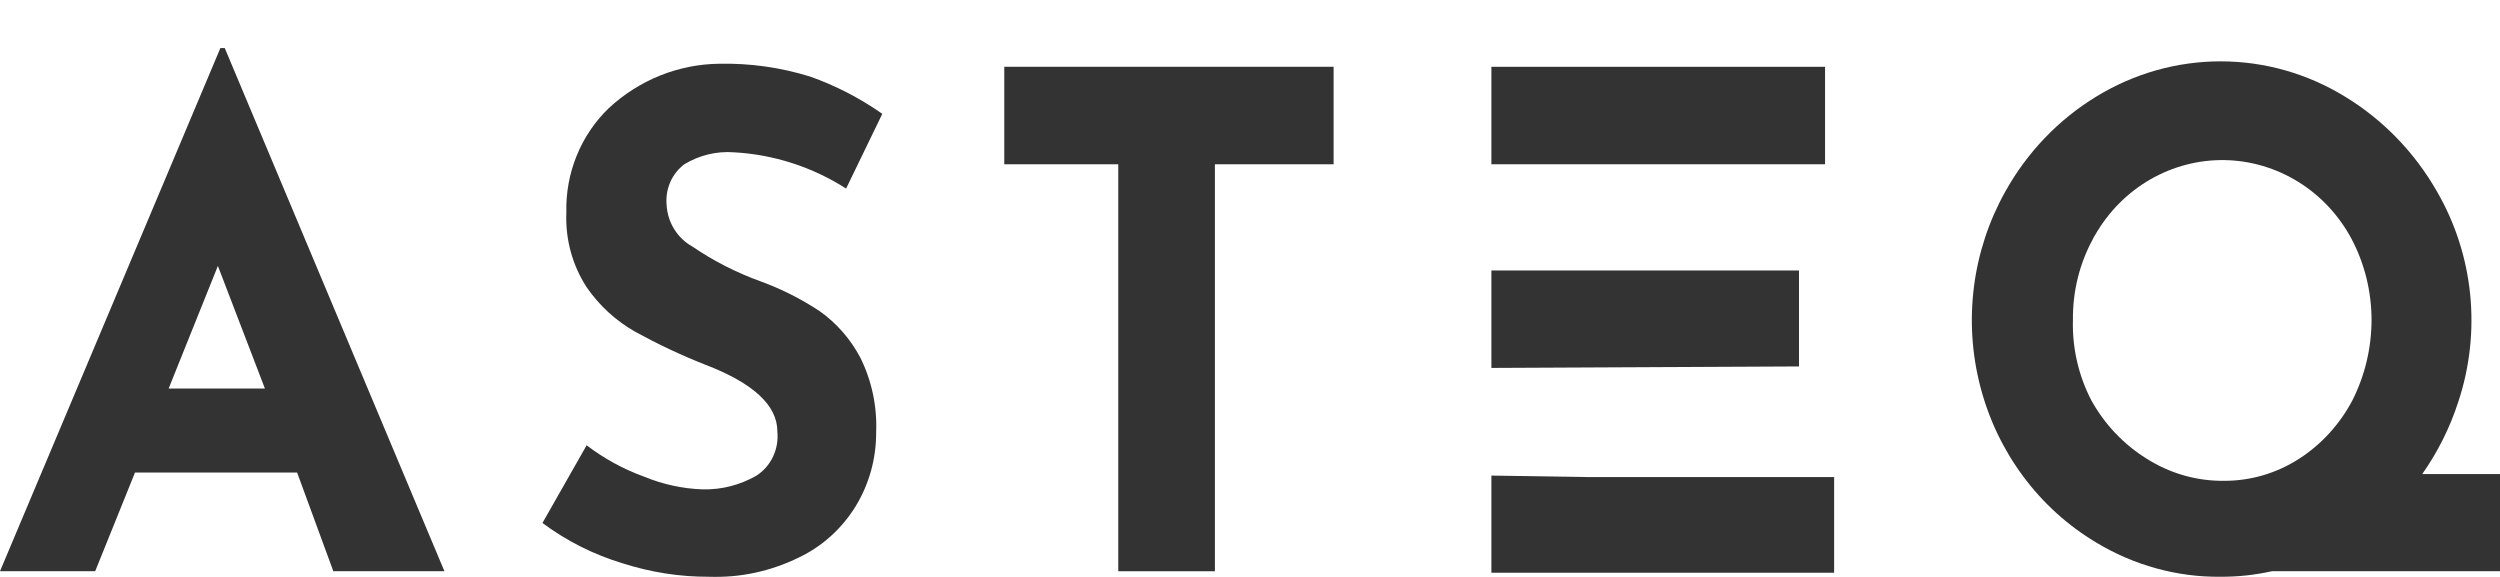 <svg width="52" height="12" viewBox="0 0 52 12" fill="none" xmlns="http://www.w3.org/2000/svg">
<g id="Retina" opacity="0.8">
<g id="Vector">
<path d="M6.18 9.829H2.808L1.98 11.881H0L4.584 1H4.675L9.244 11.881H6.933L6.18 9.829ZM5.51 8.081L4.532 5.531L3.508 8.081H5.51Z" fill="black"/>
<path d="M15.265 3.168C14.905 3.141 14.546 3.228 14.234 3.417C14.108 3.512 14.007 3.639 13.942 3.786C13.878 3.934 13.851 4.095 13.865 4.256C13.874 4.437 13.928 4.612 14.022 4.764C14.116 4.917 14.246 5.042 14.4 5.127C14.841 5.428 15.316 5.67 15.815 5.85C16.248 6.008 16.662 6.216 17.049 6.472C17.4 6.72 17.688 7.05 17.893 7.435C18.132 7.915 18.246 8.451 18.224 8.99C18.227 9.537 18.078 10.074 17.794 10.536C17.509 10.997 17.102 11.365 16.62 11.594C16.036 11.882 15.393 12.02 14.746 11.998C14.139 11.998 13.535 11.904 12.954 11.718C12.355 11.538 11.79 11.255 11.283 10.878L12.202 9.262C12.567 9.54 12.97 9.76 13.399 9.915C13.787 10.075 14.2 10.165 14.618 10.179C15.004 10.188 15.386 10.091 15.725 9.899C15.876 9.804 15.998 9.667 16.077 9.503C16.155 9.339 16.187 9.156 16.169 8.974C16.169 8.438 15.68 7.972 14.663 7.583C14.165 7.387 13.68 7.158 13.21 6.899C12.811 6.673 12.466 6.357 12.202 5.974C11.904 5.516 11.757 4.971 11.78 4.42C11.77 4.014 11.843 3.611 11.995 3.238C12.147 2.864 12.374 2.528 12.661 2.251C13.292 1.665 14.108 1.336 14.957 1.326C15.596 1.312 16.234 1.402 16.846 1.591C17.379 1.779 17.886 2.041 18.352 2.368L17.599 3.922C16.895 3.472 16.092 3.213 15.265 3.168Z" fill="black"/>
<path d="M27.739 1.389V3.417H25.27V11.882H23.26V3.417H20.889V1.389H27.739Z" fill="black"/>
<path d="M31.021 3.417V1.389H37.961V3.417H31.021ZM31.021 7.653V5.625H37.419V7.622L31.021 7.653ZM33.023 9.923H38.15V11.913H31.021V9.892L33.023 9.923Z" fill="black"/>
<path d="M47.258 11.881C46.906 11.959 46.548 11.998 46.189 11.998C45.279 12.005 44.384 11.758 43.599 11.283C43.011 10.932 42.495 10.465 42.082 9.908C41.668 9.351 41.365 8.716 41.19 8.038C41.014 7.36 40.97 6.654 41.059 5.958C41.148 5.263 41.37 4.592 41.71 3.985C42.164 3.169 42.815 2.489 43.599 2.011C44.383 1.53 45.277 1.276 46.189 1.276C47.1 1.276 47.995 1.53 48.778 2.011C49.567 2.491 50.225 3.17 50.69 3.985C51.067 4.636 51.302 5.364 51.379 6.118C51.455 6.873 51.372 7.635 51.134 8.353C50.96 8.893 50.706 9.401 50.382 9.861H52V11.881H47.258ZM43.501 8.329C43.778 8.829 44.175 9.246 44.653 9.542C45.137 9.849 45.696 10.008 46.264 10.001C46.815 10.002 47.355 9.843 47.822 9.542C48.286 9.243 48.667 8.825 48.929 8.329C49.191 7.811 49.328 7.235 49.328 6.651C49.327 6.064 49.185 5.487 48.914 4.972C48.653 4.483 48.272 4.073 47.808 3.785C47.345 3.497 46.816 3.34 46.275 3.33C45.734 3.321 45.201 3.459 44.728 3.731C44.255 4.003 43.861 4.399 43.584 4.879C43.564 4.908 43.546 4.939 43.532 4.972C43.253 5.484 43.111 6.063 43.117 6.651C43.1 7.235 43.233 7.814 43.501 8.329Z" fill="black"/>
</g>
</g>
</svg>
